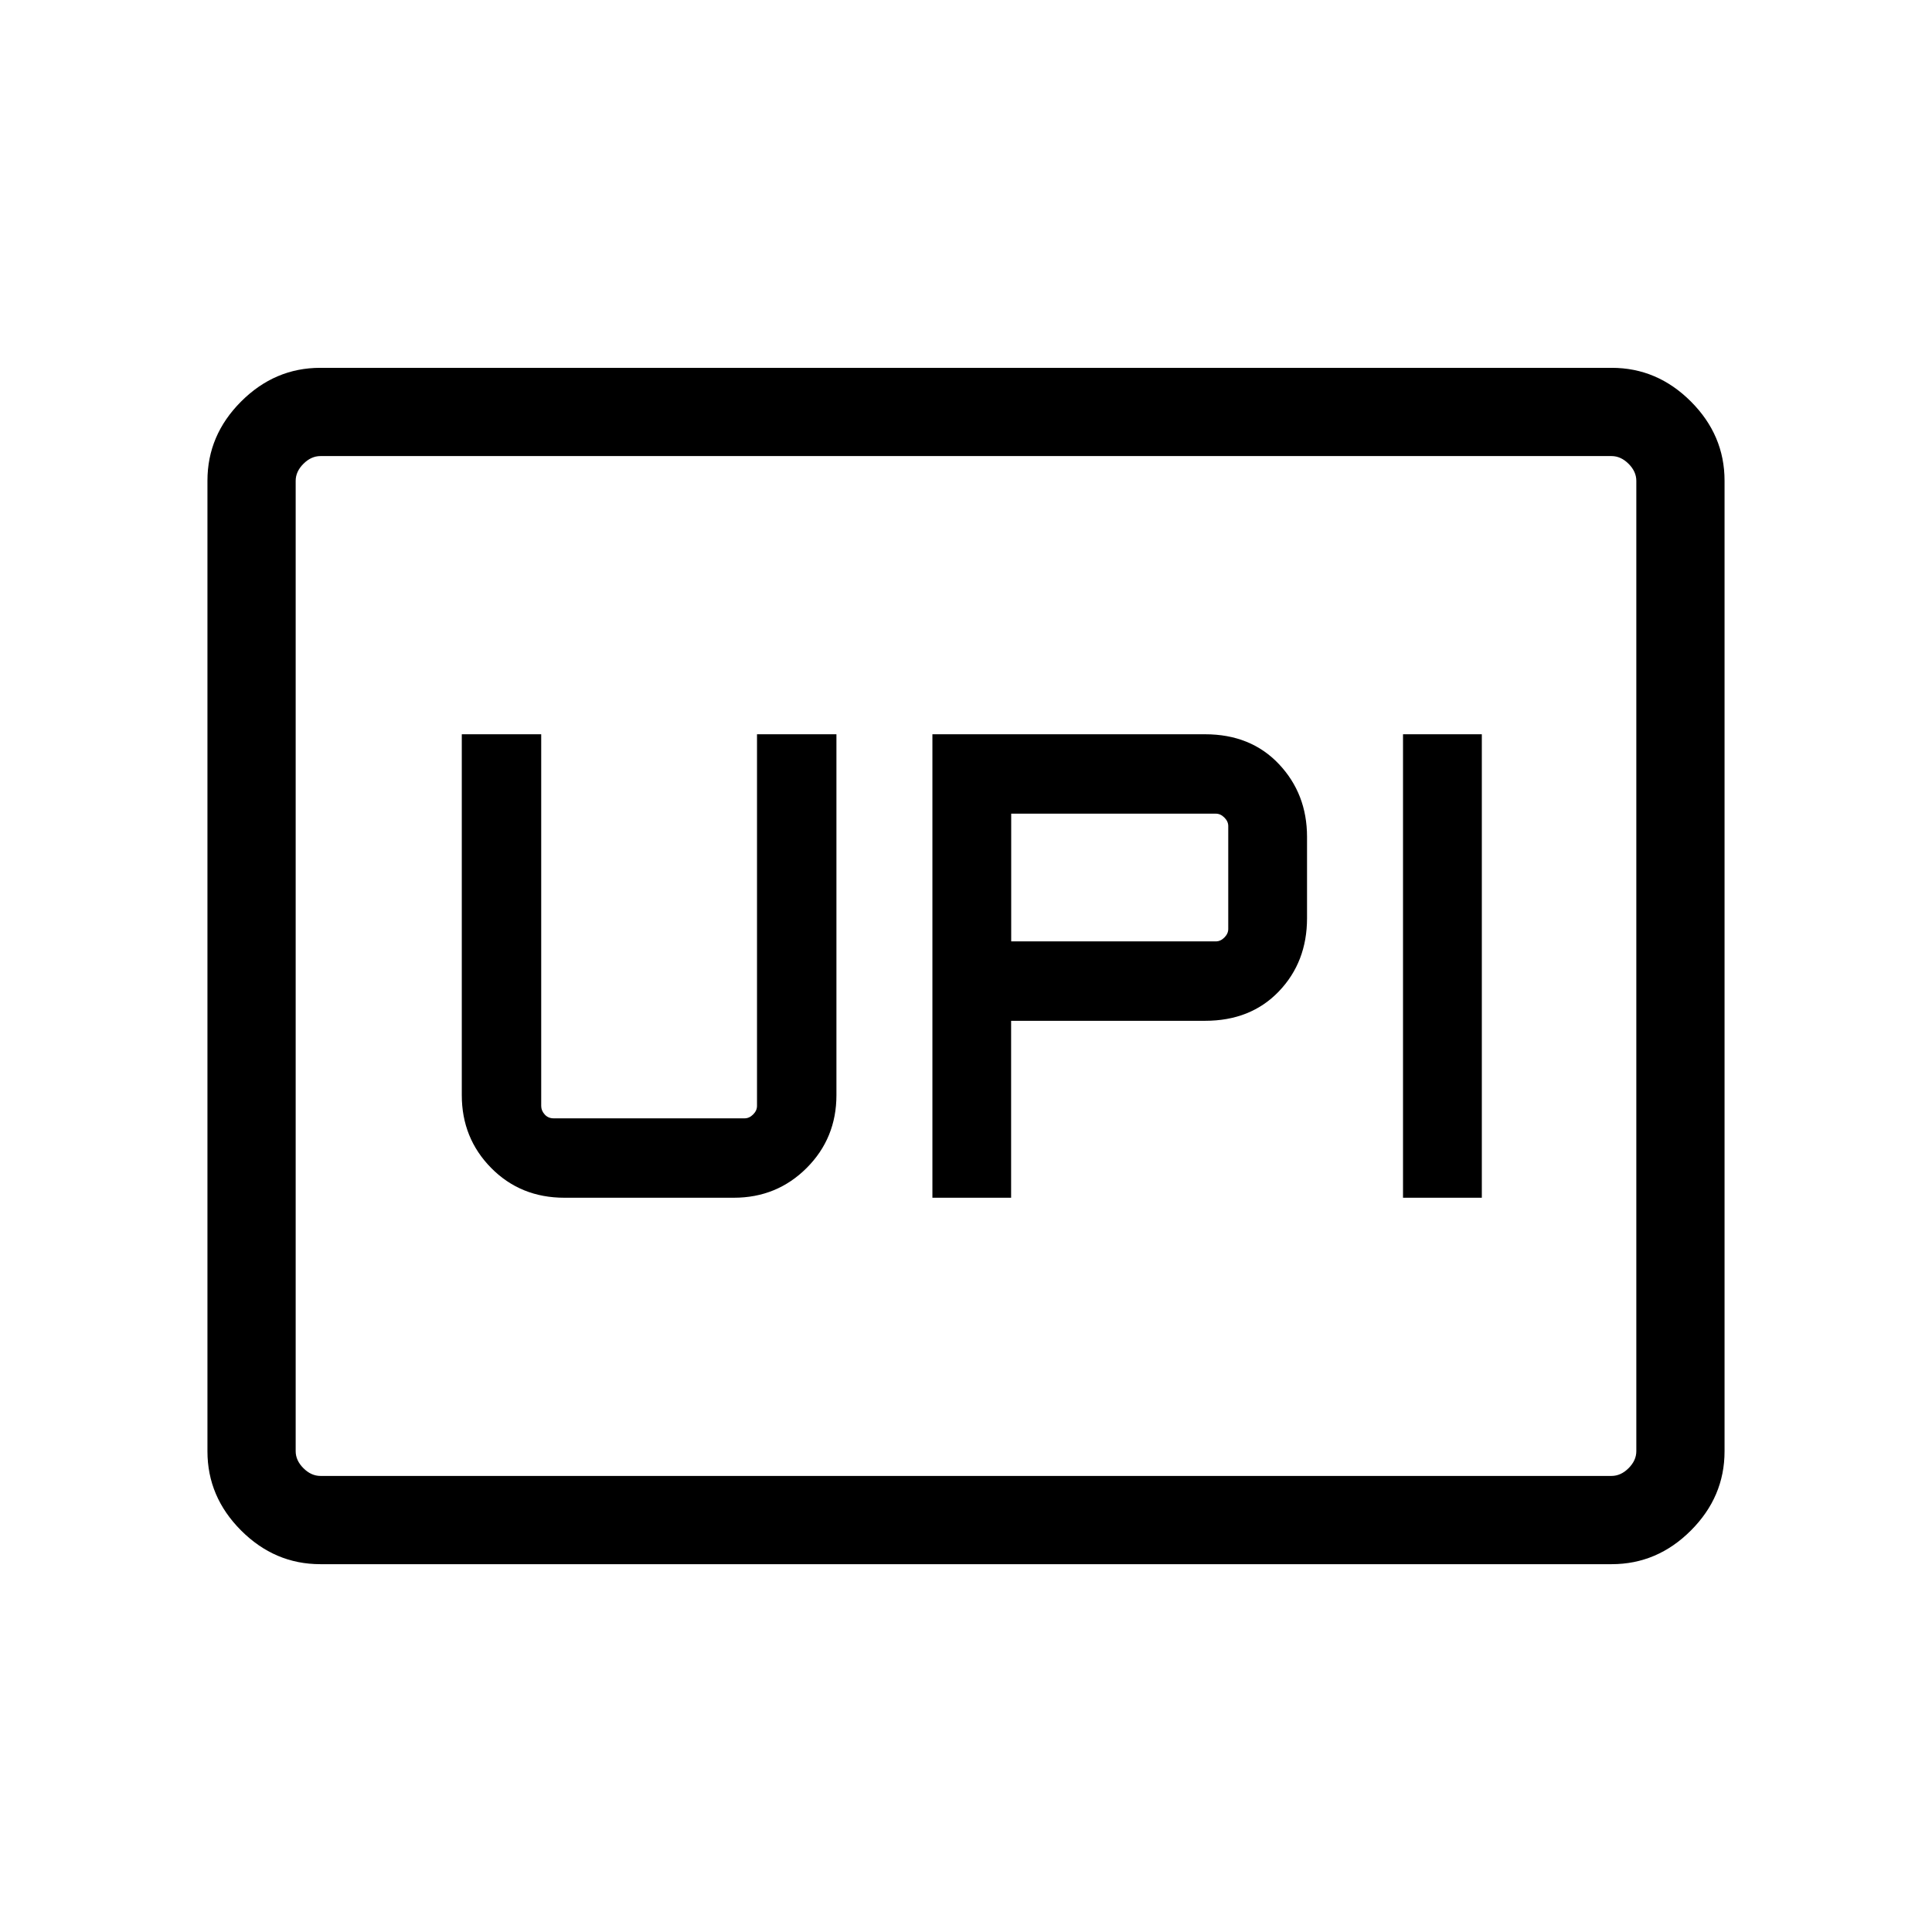 <svg xmlns="http://www.w3.org/2000/svg" height="48" viewBox="0 -960 960 960" width="48"><path d="M463.31-364.85h39.11v-87.92h96.35q22.69 0 36.69-14.61 14-14.61 14-36.39v-40.38q0-21.41-14-36.21-14-14.79-36.69-14.79H463.31v230.3Zm233.84 0h39.16v-230.3h-39.16v230.3ZM502.46-492.23v-63.46h101.69q2.31 0 4.23 1.92 1.93 1.92 1.93 4.23v51.16q0 2.3-1.93 4.23-1.92 1.92-4.23 1.92H502.46Zm-222 127.38h84.16q21.4 0 36.2-14.79 14.8-14.8 14.8-36.21v-179.3h-39.47v184.69q0 2.31-1.92 4.23-1.92 1.92-4.23 1.92h-94.92q-2.7 0-4.43-1.92-1.73-1.92-1.73-4.23v-184.69h-39.46v179.3q0 21.41 14.61 36.21 14.61 14.79 36.39 14.79ZM159.15-182.77q-22.61 0-39.34-16.73-16.73-16.73-16.73-39.35v-482.3q0-22.62 16.73-39.35t39.34-16.73h641.7q22.61 0 39.34 16.73 16.73 16.73 16.73 39.35v482.3q0 22.62-16.73 39.35t-39.34 16.73h-641.7Zm.08-43.85h641.54q4.61 0 8.46-3.84 3.85-3.85 3.85-8.46v-482.16q0-4.61-3.85-8.46-3.85-3.84-8.46-3.84H159.23q-4.61 0-8.46 3.84-3.85 3.85-3.85 8.46v482.16q0 4.61 3.85 8.46 3.85 3.84 8.46 3.84Zm-12.31 0v-506.76 506.76Z"/></svg>